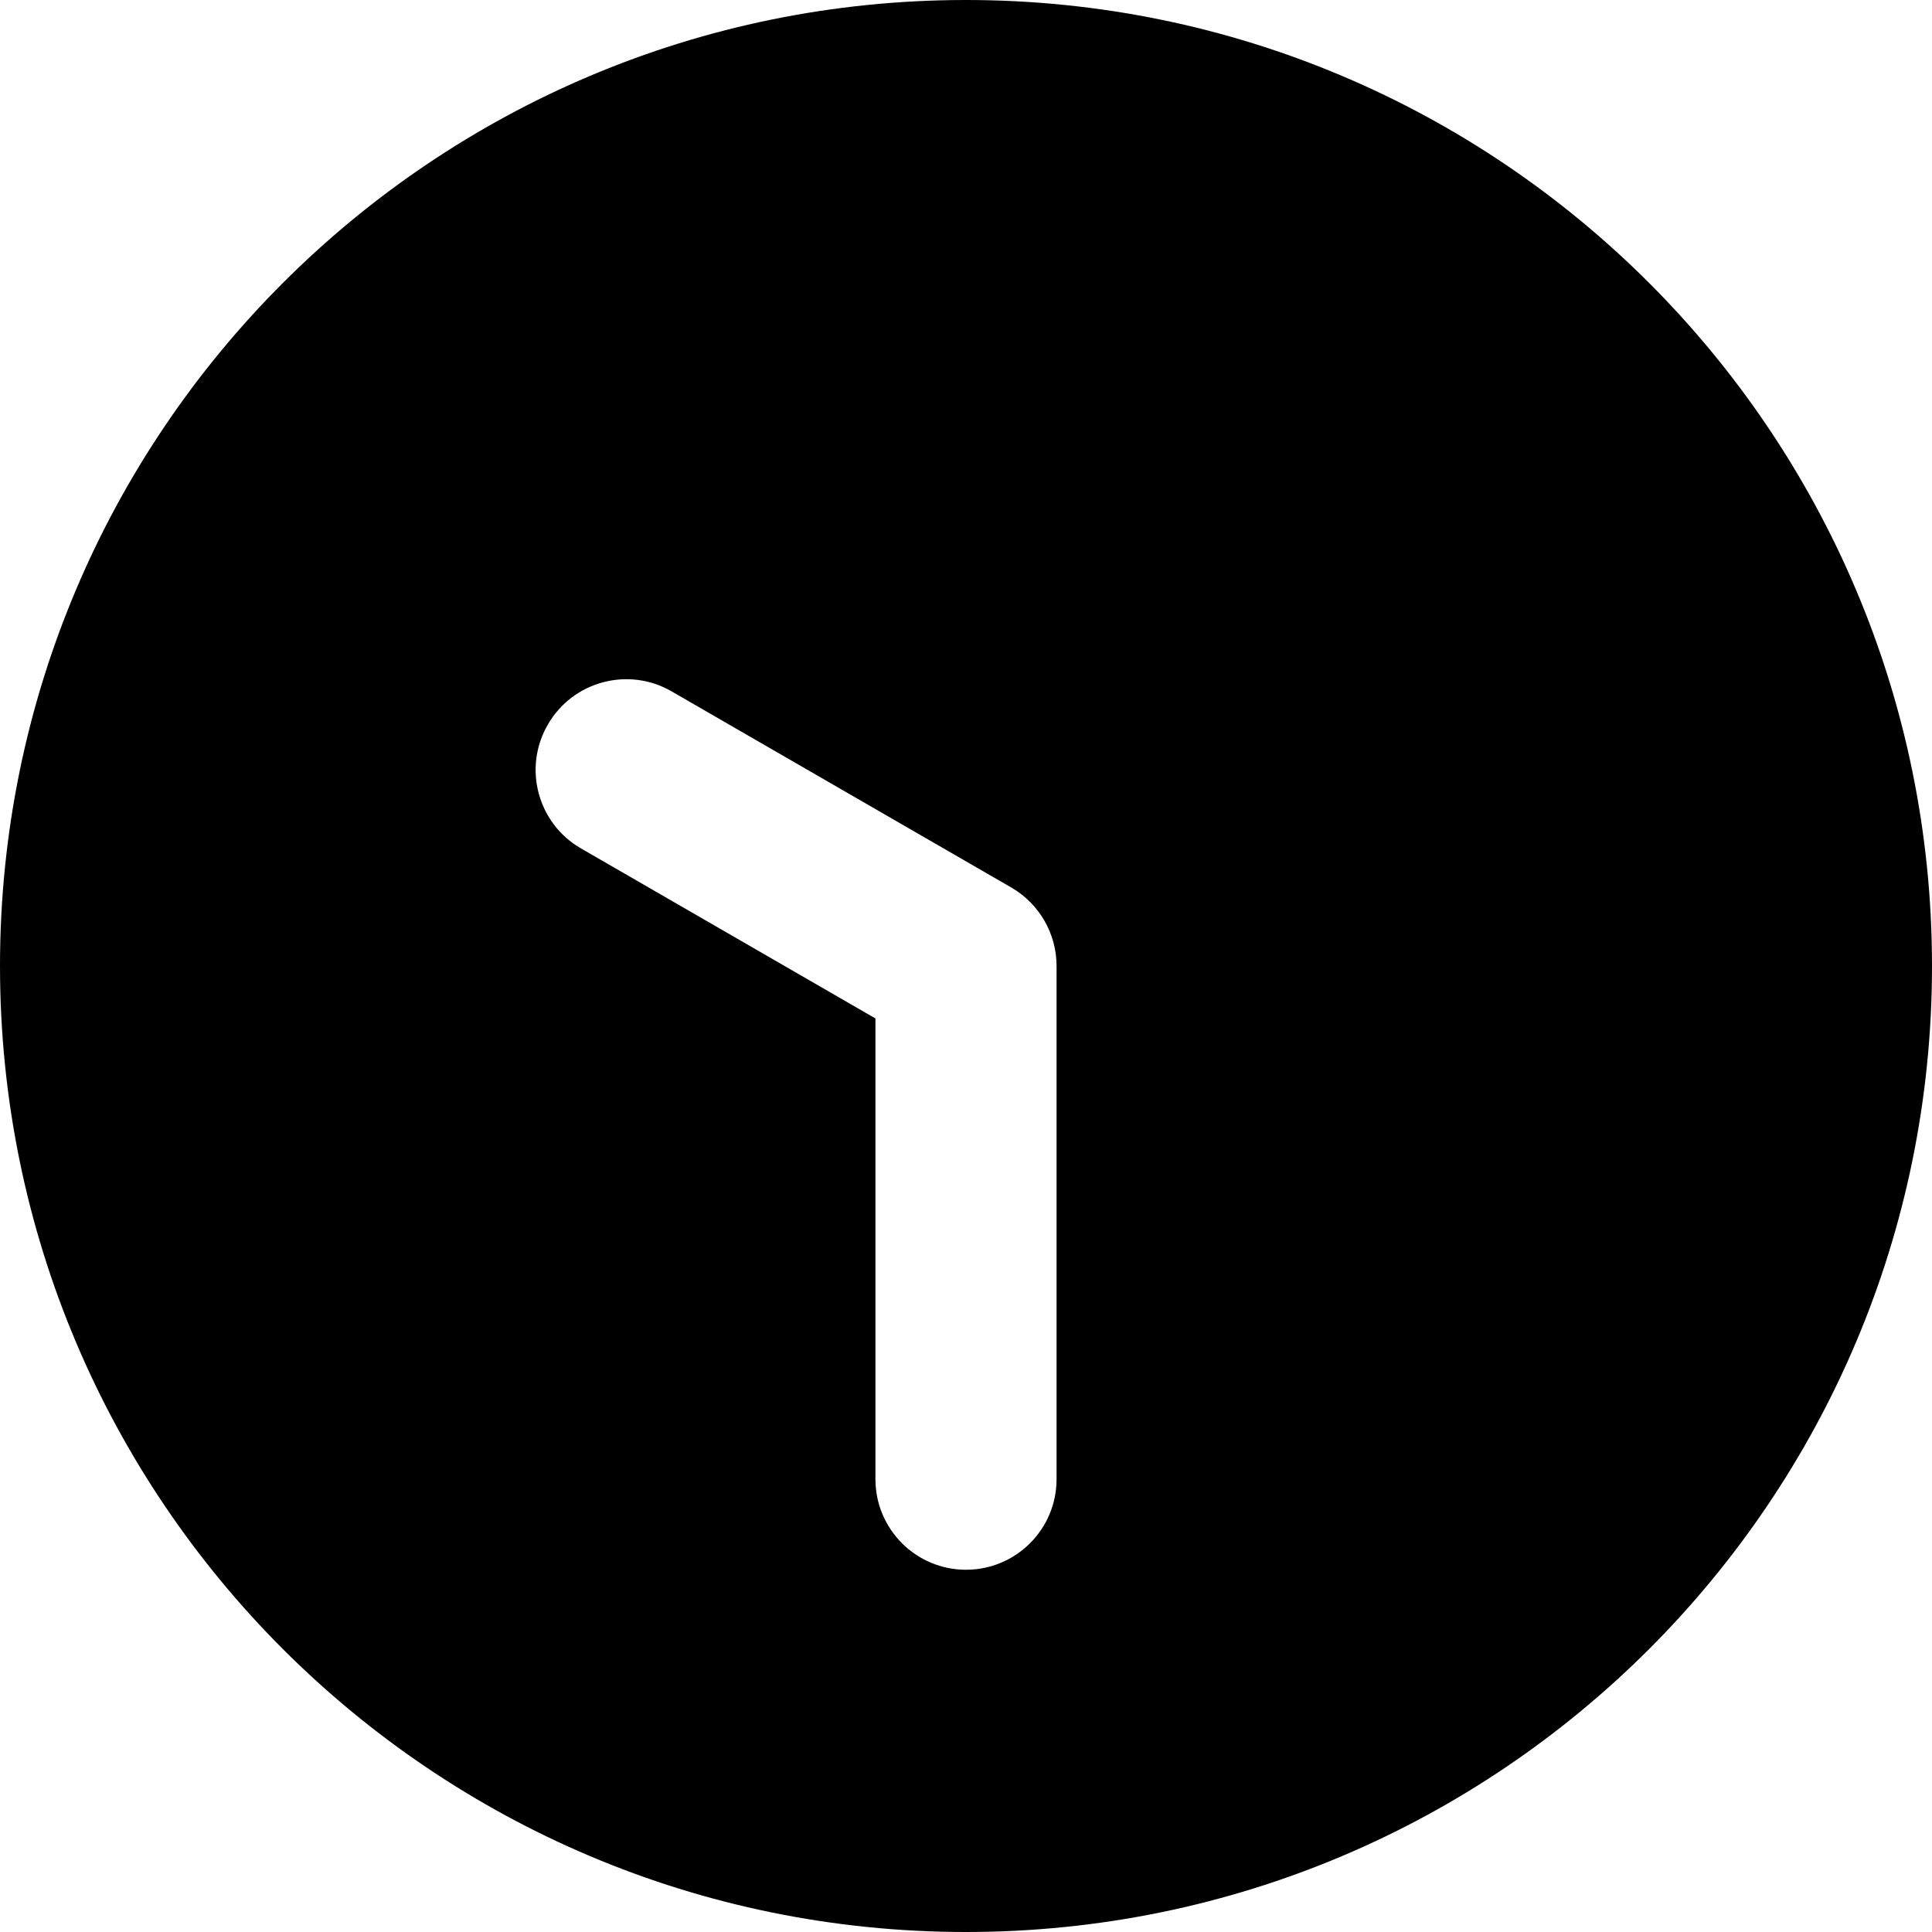<svg xmlns="http://www.w3.org/2000/svg" viewBox="0 0 512 512"><!--! Font Awesome Pro 6.0.0-beta1 by @fontawesome - https://fontawesome.com License - https://fontawesome.com/license (Commercial License) --><path d="M256 0C114.6 0 0 114.6 0 256c0 141.4 114.6 256 256 256c141.4 0 256-114.6 256-256C512 114.6 397.4 0 256 0zM280 392c0 13.25-10.75 24-24 24s-24-10.75-24-24V269.9L153.9 224.8C142.5 218.2 138.5 203.5 145.2 192c6.609-11.48 21.33-15.41 32.78-8.781l90.06 52C275.4 239.5 280 247.4 280 256V392z"/></svg>